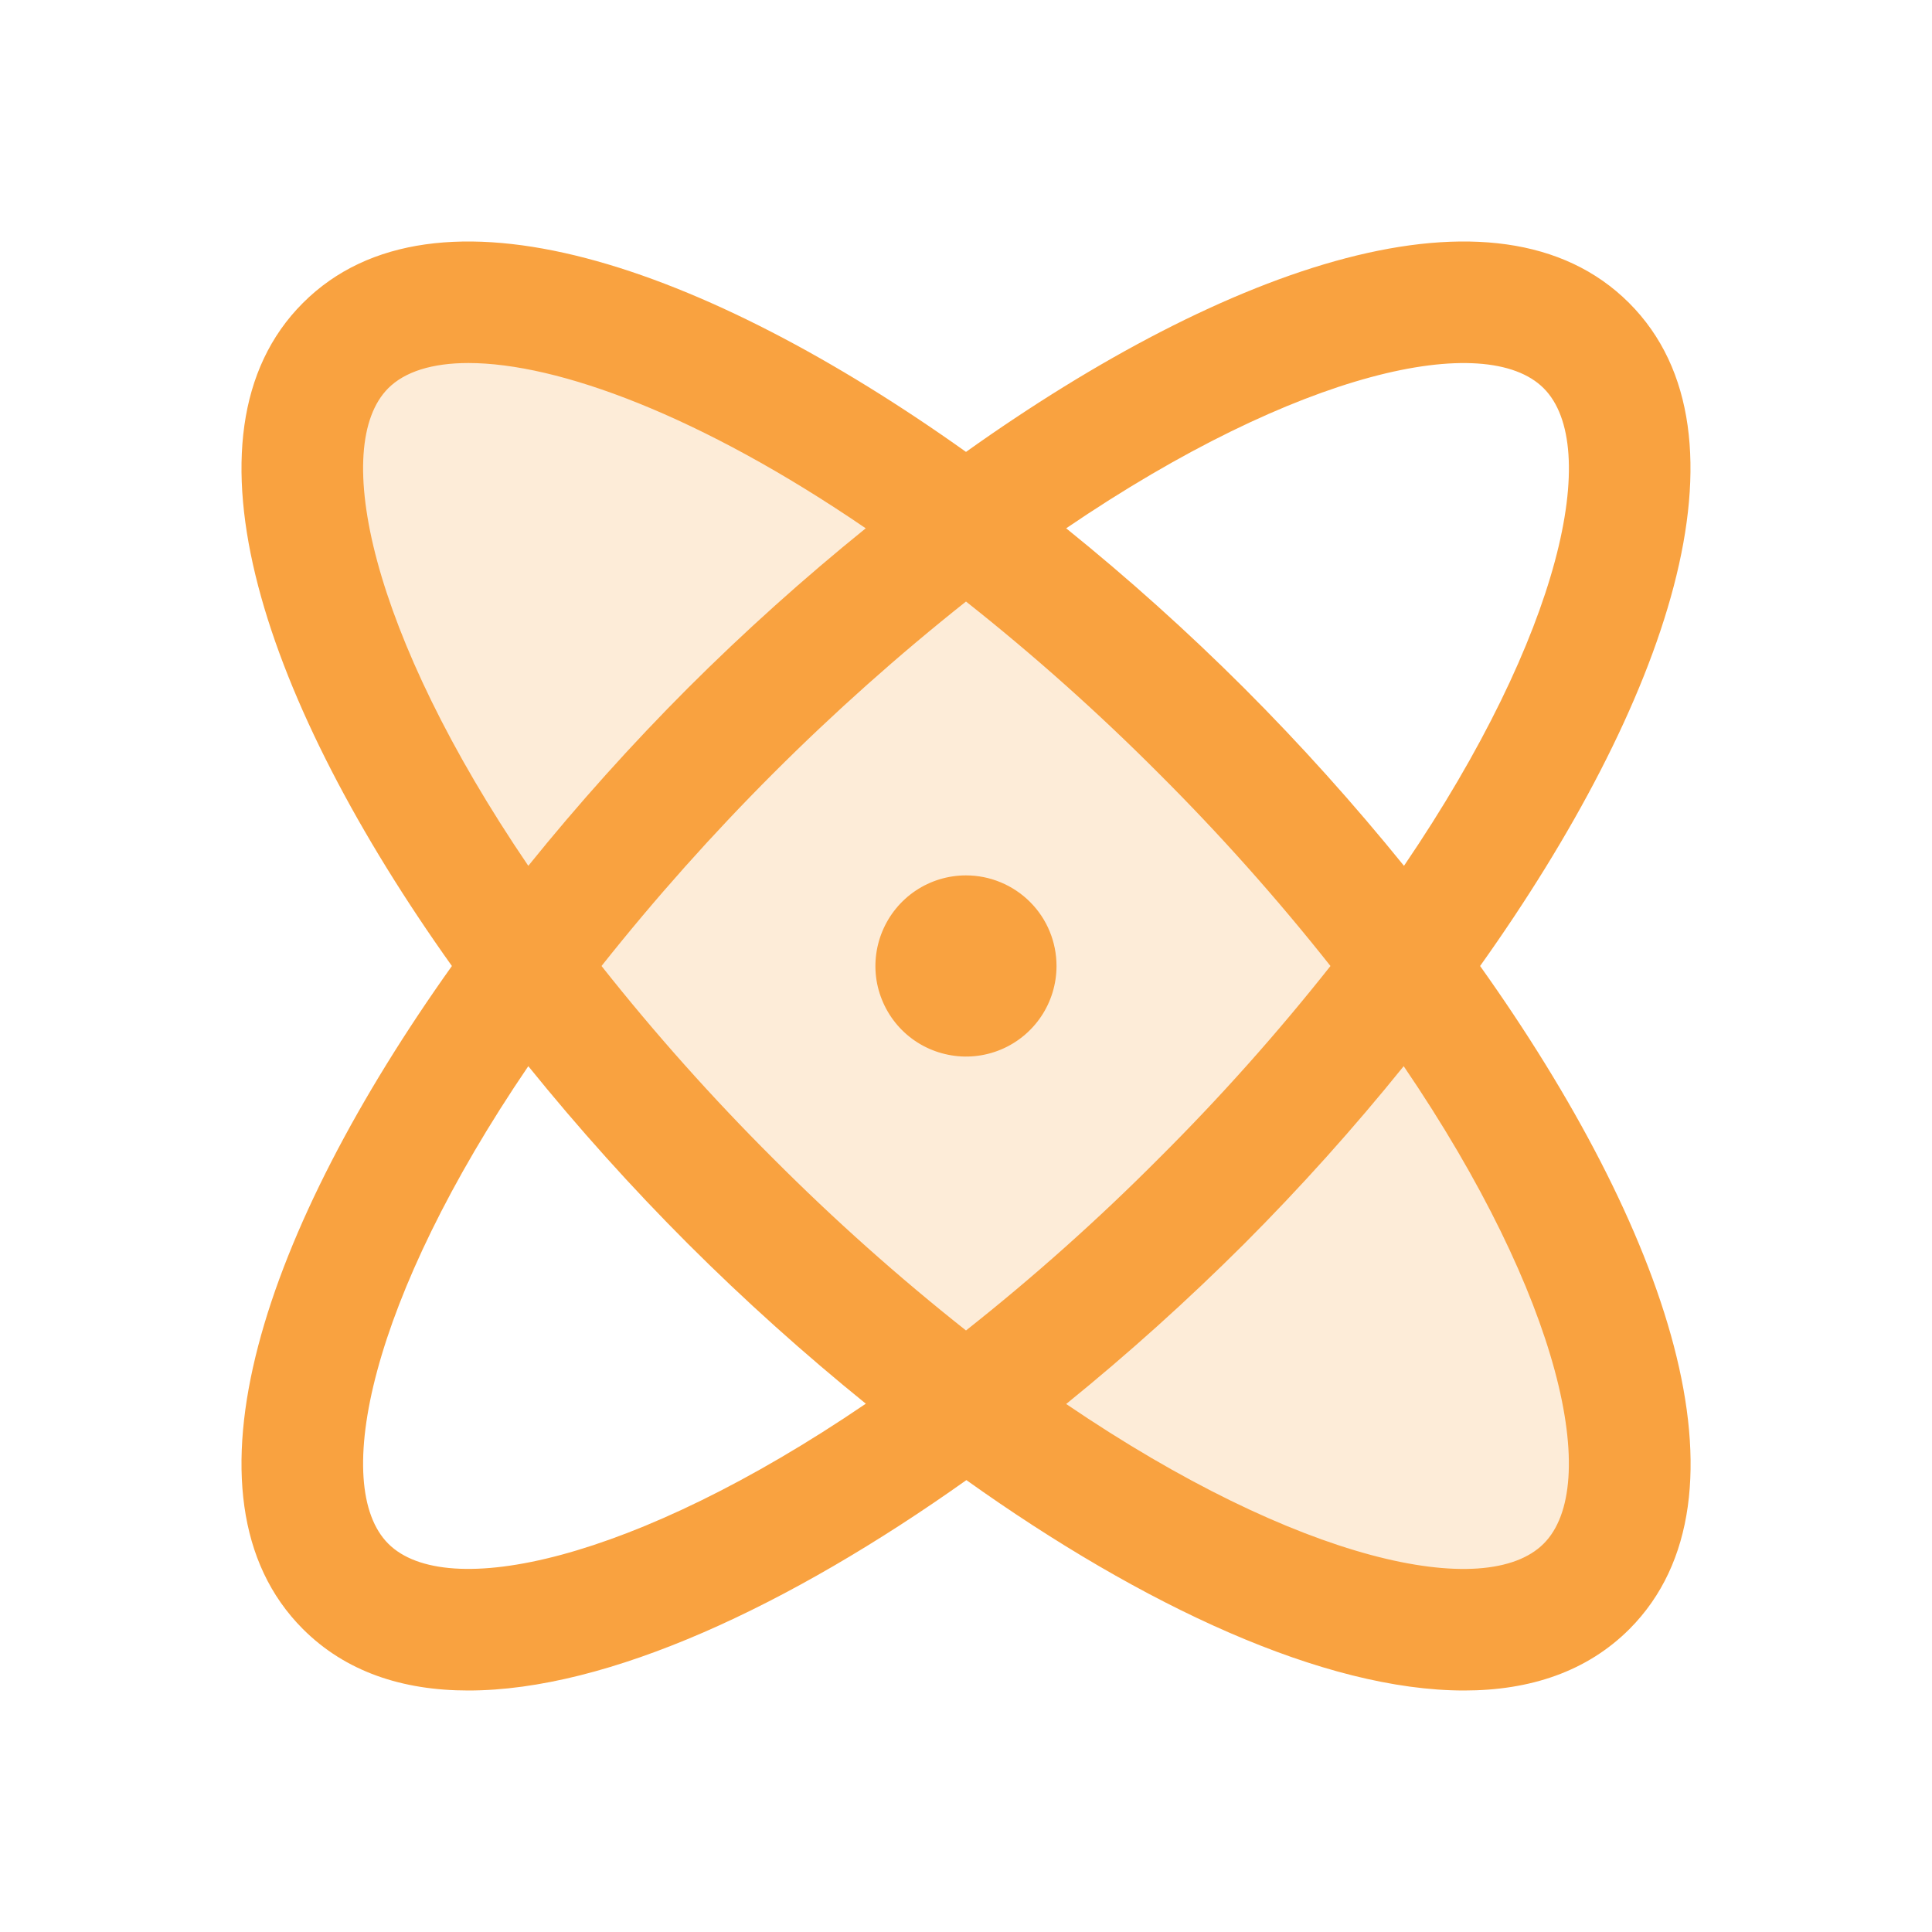 <svg xmlns="http://www.w3.org/2000/svg" preserveAspectRatio="xMidYMid meet" viewBox="0 0 20 20" fill="none">
  <path opacity="0.2" d="M16.426 16.427C15.08 17.773 11.114 15.987 7.562 12.438C4.011 8.888 2.227 4.922 3.573 3.574C4.919 2.225 8.886 4.013 12.437 7.563C15.989 11.112 17.773 15.078 16.426 16.427Z" fill="#F9A240"/>
  <path d="M15.322 10C17.247 7.296 18.23 4.501 16.864 3.136C15.498 1.77 12.704 2.752 10 4.678C7.296 2.752 4.501 1.77 3.136 3.136C1.77 4.501 2.752 7.296 4.678 10C2.752 12.704 1.77 15.498 3.136 16.864C3.576 17.304 4.163 17.5 4.848 17.5C6.291 17.5 8.166 16.627 10.004 15.322C11.834 16.627 13.709 17.5 15.156 17.5C15.841 17.5 16.429 17.303 16.868 16.864C18.23 15.498 17.247 12.704 15.322 10ZM15.98 4.019C16.577 4.616 16.174 6.551 14.534 8.963C14.014 8.321 13.462 7.706 12.878 7.122C12.294 6.539 11.679 5.987 11.037 5.469C13.449 3.828 15.383 3.422 15.98 4.019ZM13.773 10C13.22 10.699 12.626 11.365 11.994 11.994C11.365 12.626 10.699 13.22 10 13.773C9.301 13.22 8.635 12.626 8.005 11.994C7.374 11.365 6.78 10.699 6.227 10C7.336 8.602 8.602 7.336 10 6.227C10.699 6.78 11.365 7.374 11.994 8.005C12.626 8.635 13.22 9.301 13.773 10ZM4.019 4.019C4.191 3.847 4.475 3.758 4.849 3.758C5.773 3.758 7.247 4.297 8.962 5.469C8.321 5.987 7.706 6.539 7.122 7.122C6.539 7.706 5.987 8.321 5.469 8.963C3.828 6.551 3.423 4.616 4.019 4.019ZM4.019 15.98C3.423 15.383 3.828 13.449 5.469 11.037C5.988 11.679 6.54 12.294 7.124 12.878C7.708 13.461 8.322 14.012 8.963 14.531C6.551 16.172 4.616 16.578 4.019 15.98ZM15.98 15.98C15.383 16.578 13.449 16.174 11.037 14.534C11.679 14.014 12.293 13.461 12.878 12.878C13.461 12.294 14.013 11.679 14.531 11.037C16.172 13.449 16.577 15.383 15.98 15.98ZM10.937 10C10.937 10.185 10.882 10.367 10.779 10.521C10.676 10.675 10.53 10.795 10.359 10.866C10.187 10.937 9.999 10.956 9.817 10.919C9.635 10.883 9.468 10.794 9.337 10.663C9.206 10.532 9.117 10.365 9.08 10.183C9.044 10.001 9.063 9.812 9.134 9.641C9.205 9.47 9.325 9.323 9.479 9.22C9.633 9.117 9.814 9.062 10 9.062C10.248 9.062 10.487 9.161 10.663 9.337C10.839 9.513 10.937 9.751 10.937 10Z" fill="#F9A240"/>
</svg>